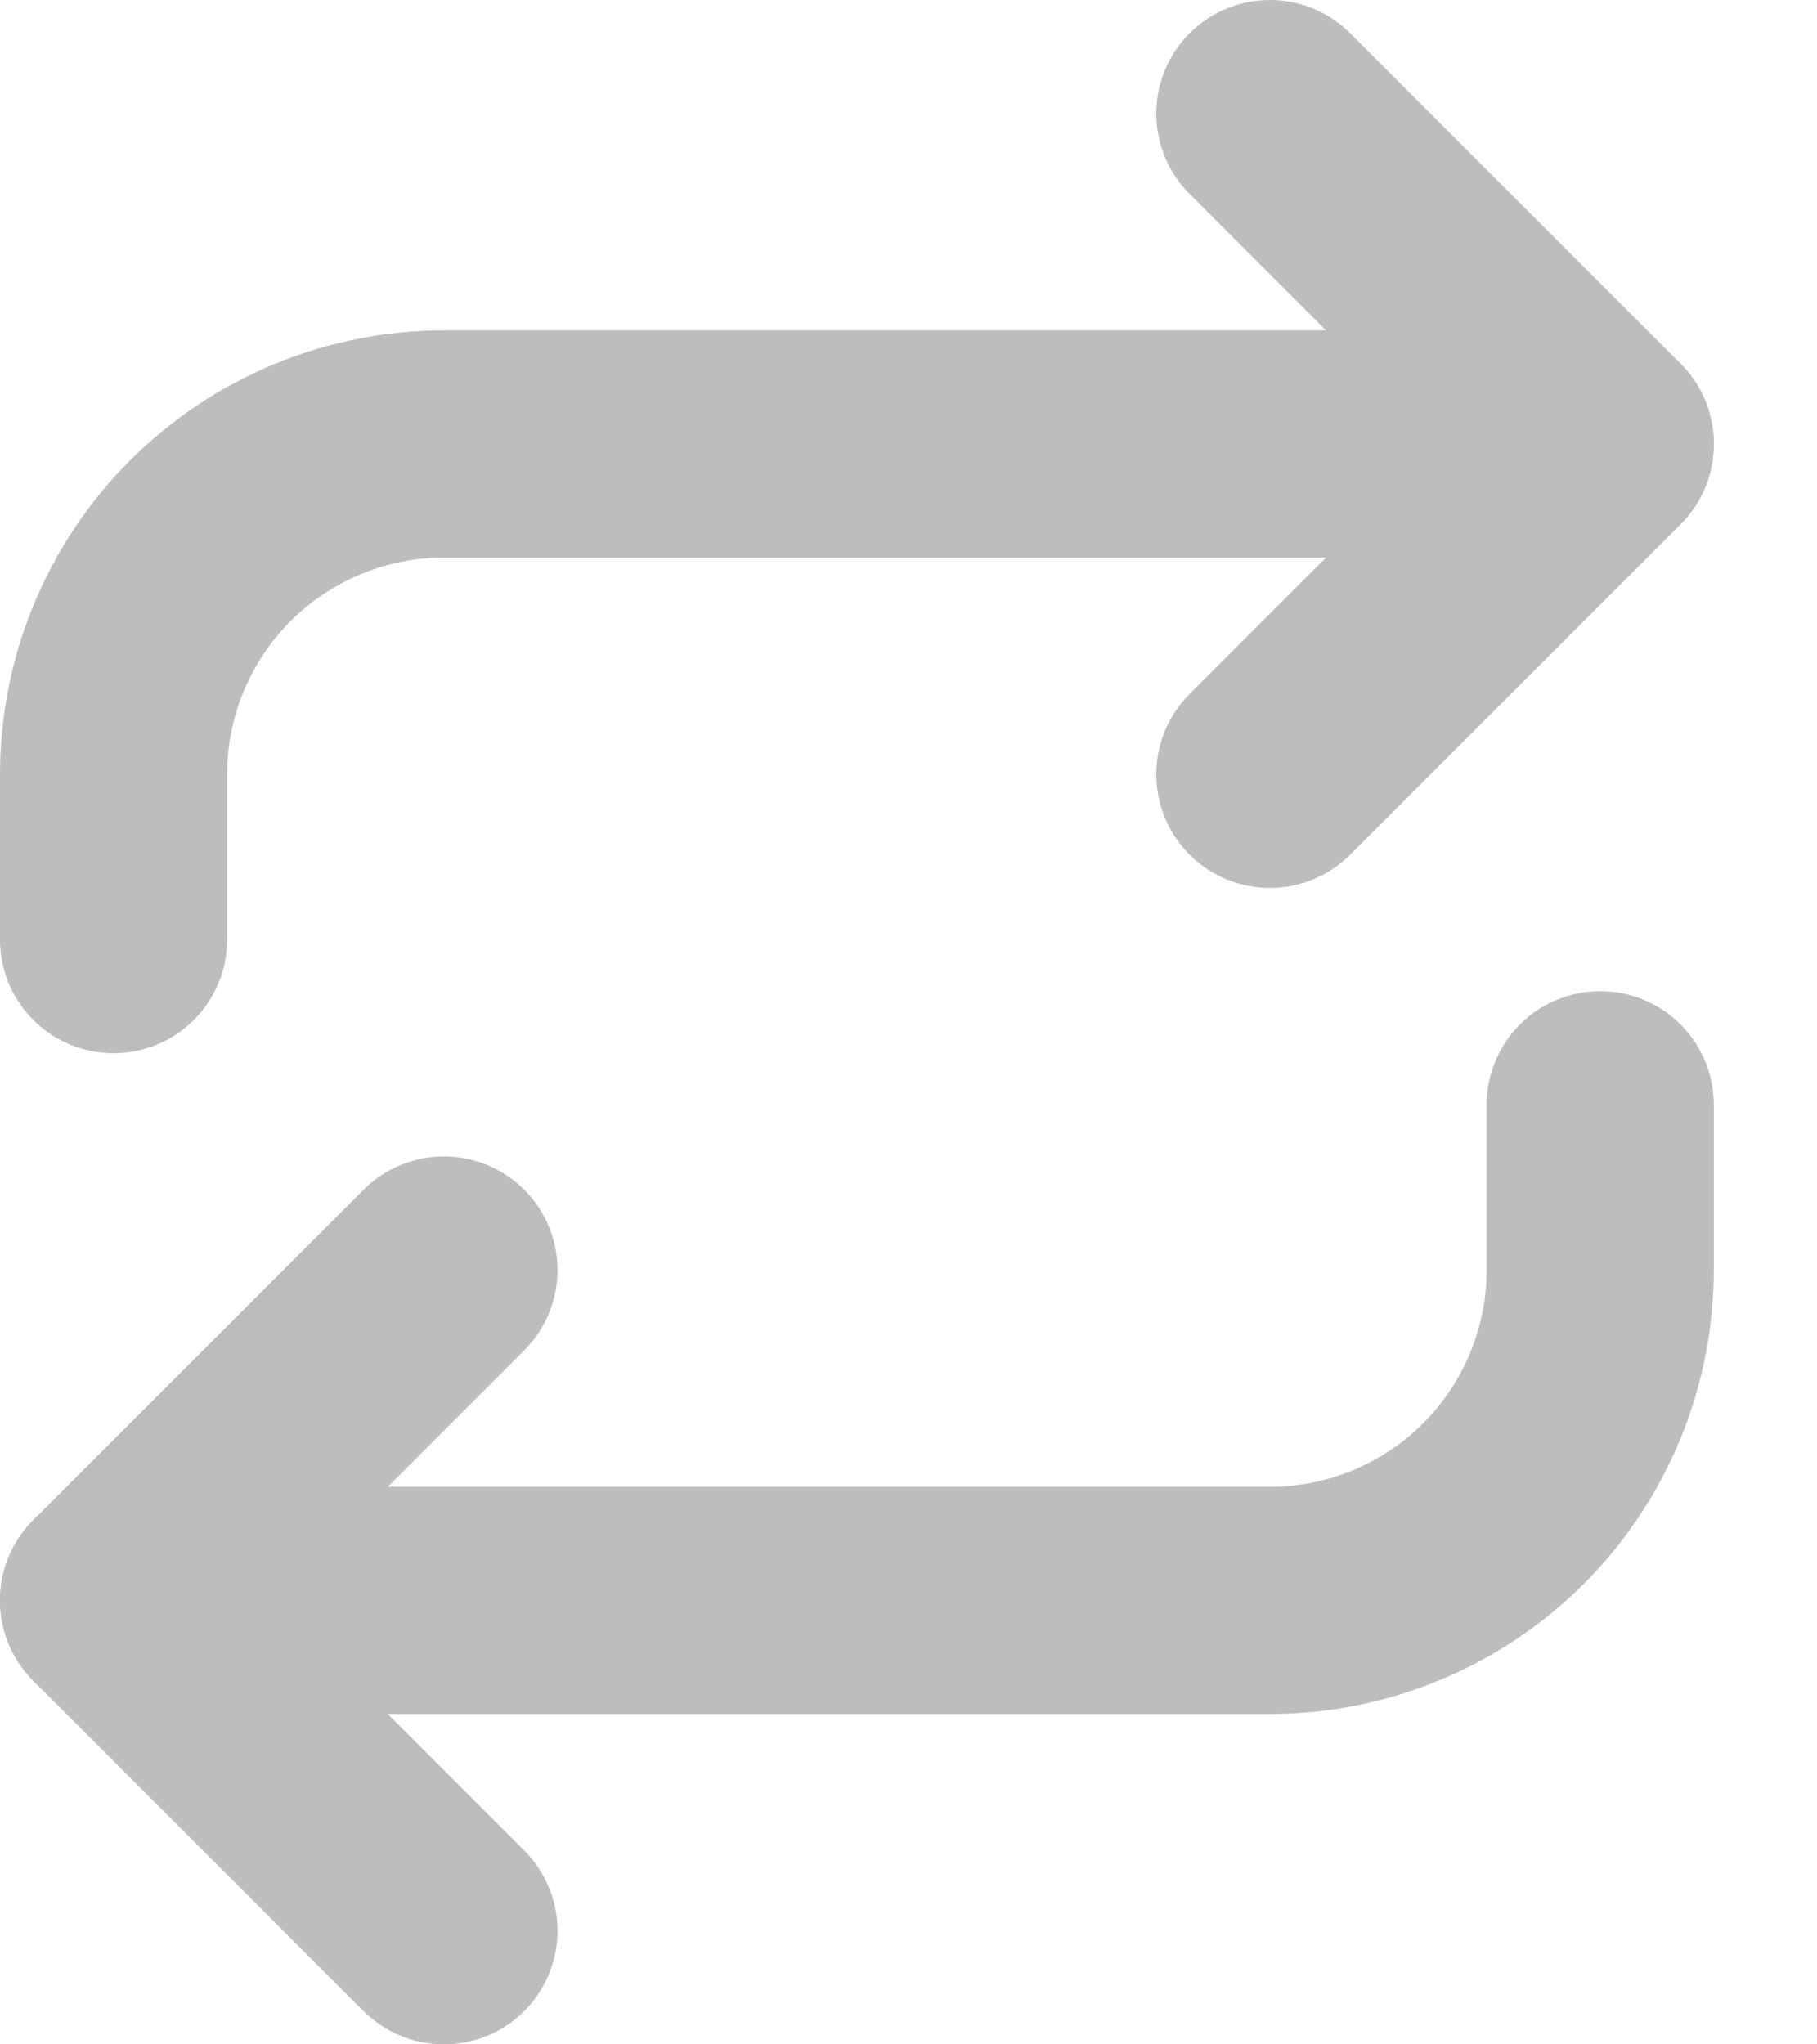 <svg width="16" height="18" viewBox="0 0 16 18" fill="none" xmlns="http://www.w3.org/2000/svg">
<path d="M11.182 1L14.091 3.909L11.182 6.818" stroke="#BDBDBD" stroke-width="2" stroke-linecap="round" stroke-linejoin="round"/>
<path d="M1 8.273V6.818C1 6.047 1.306 5.307 1.852 4.761C2.398 4.216 3.138 3.909 3.909 3.909H14.091" stroke="#BDBDBD" stroke-width="2" stroke-linecap="round" stroke-linejoin="round"/>
<path d="M3.909 17L1 14.091L3.909 11.182" stroke="#BDBDBD" stroke-width="2" stroke-linecap="round" stroke-linejoin="round"/>
<path d="M14.091 9.727V11.182C14.091 11.953 13.784 12.693 13.239 13.239C12.693 13.784 11.953 14.091 11.182 14.091H1" stroke="#BDBDBD" stroke-width="2" stroke-linecap="round" stroke-linejoin="round"/>
</svg>
